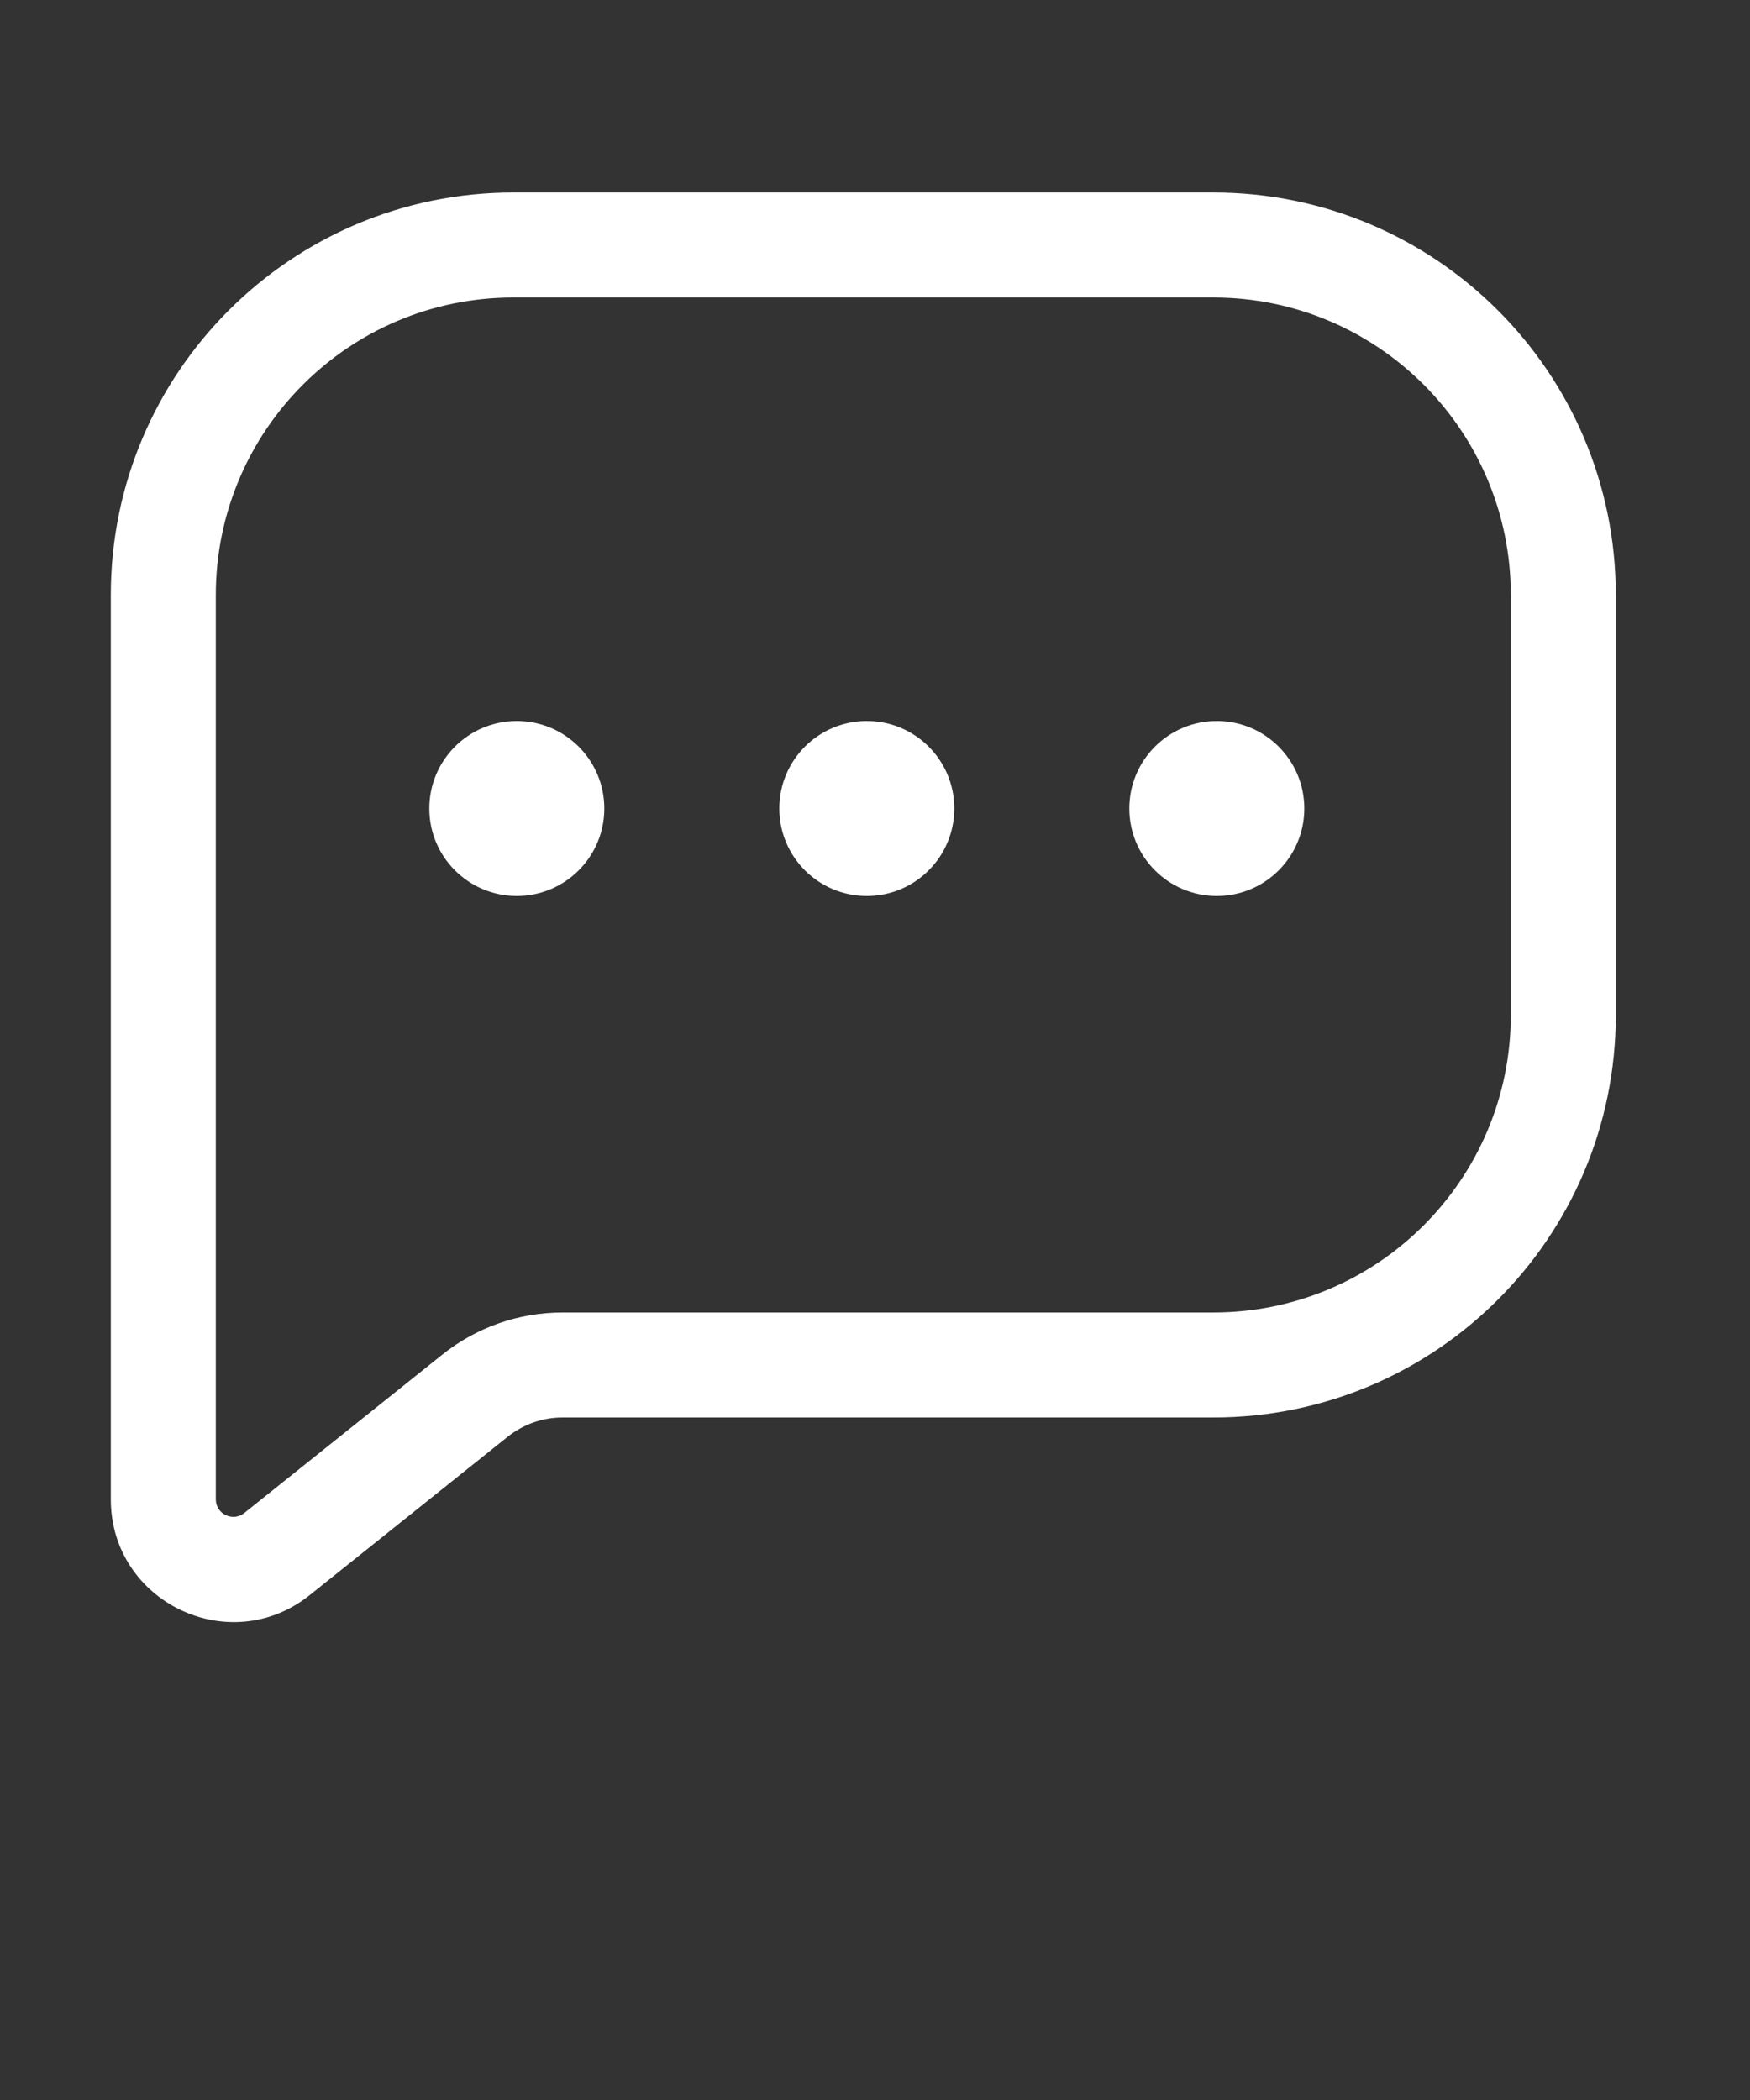 <svg width="25" height="30" viewBox="0 0 25 30" fill="none" xmlns="http://www.w3.org/2000/svg">
  <rect x="0" y="0" width="25" height="30" fill="#333333" stroke="none"/>
  <path
    d="M3.958 22.2L3.489 21.615H3.489L3.958 22.2ZM6.785 19.938L6.317 19.353L6.785 19.938ZM3.083 8.5C3.083 6.153 4.986 4.25 7.333 4.25V2.75C4.158 2.75 1.583 5.324 1.583 8.5H3.083ZM3.083 14V8.5H1.583V14H3.083ZM3.083 14.5V14H1.583V14.5H3.083ZM3.083 21.419V14.5H1.583V21.419H3.083ZM3.489 21.615C3.326 21.745 3.083 21.629 3.083 21.419H1.583C1.583 22.887 3.281 23.703 4.426 22.786L3.489 21.615ZM6.317 19.353L3.489 21.615L4.426 22.786L7.254 20.524L6.317 19.353ZM17.333 18.75H8.035V20.25H17.333V18.75ZM21.583 14.5C21.583 16.847 19.68 18.75 17.333 18.75V20.25C20.509 20.25 23.083 17.676 23.083 14.5H21.583ZM21.583 8.5V14.5H23.083V8.5H21.583ZM17.333 4.25C19.68 4.25 21.583 6.153 21.583 8.5H23.083C23.083 5.324 20.509 2.75 17.333 2.75V4.25ZM7.333 4.25H17.333V2.75H7.333V4.25ZM7.254 20.524C7.476 20.347 7.751 20.25 8.035 20.25V18.75C7.41 18.75 6.805 18.962 6.317 19.353L7.254 20.524Z"
    fill="white"/>
  <circle cx="7.383" cy="11.55" r="1.25" fill="white"/>
  <circle cx="12.383" cy="11.55" r="1.25" fill="white"/>
  <circle cx="17.383" cy="11.55" r="1.25" fill="white"/>
</svg>

